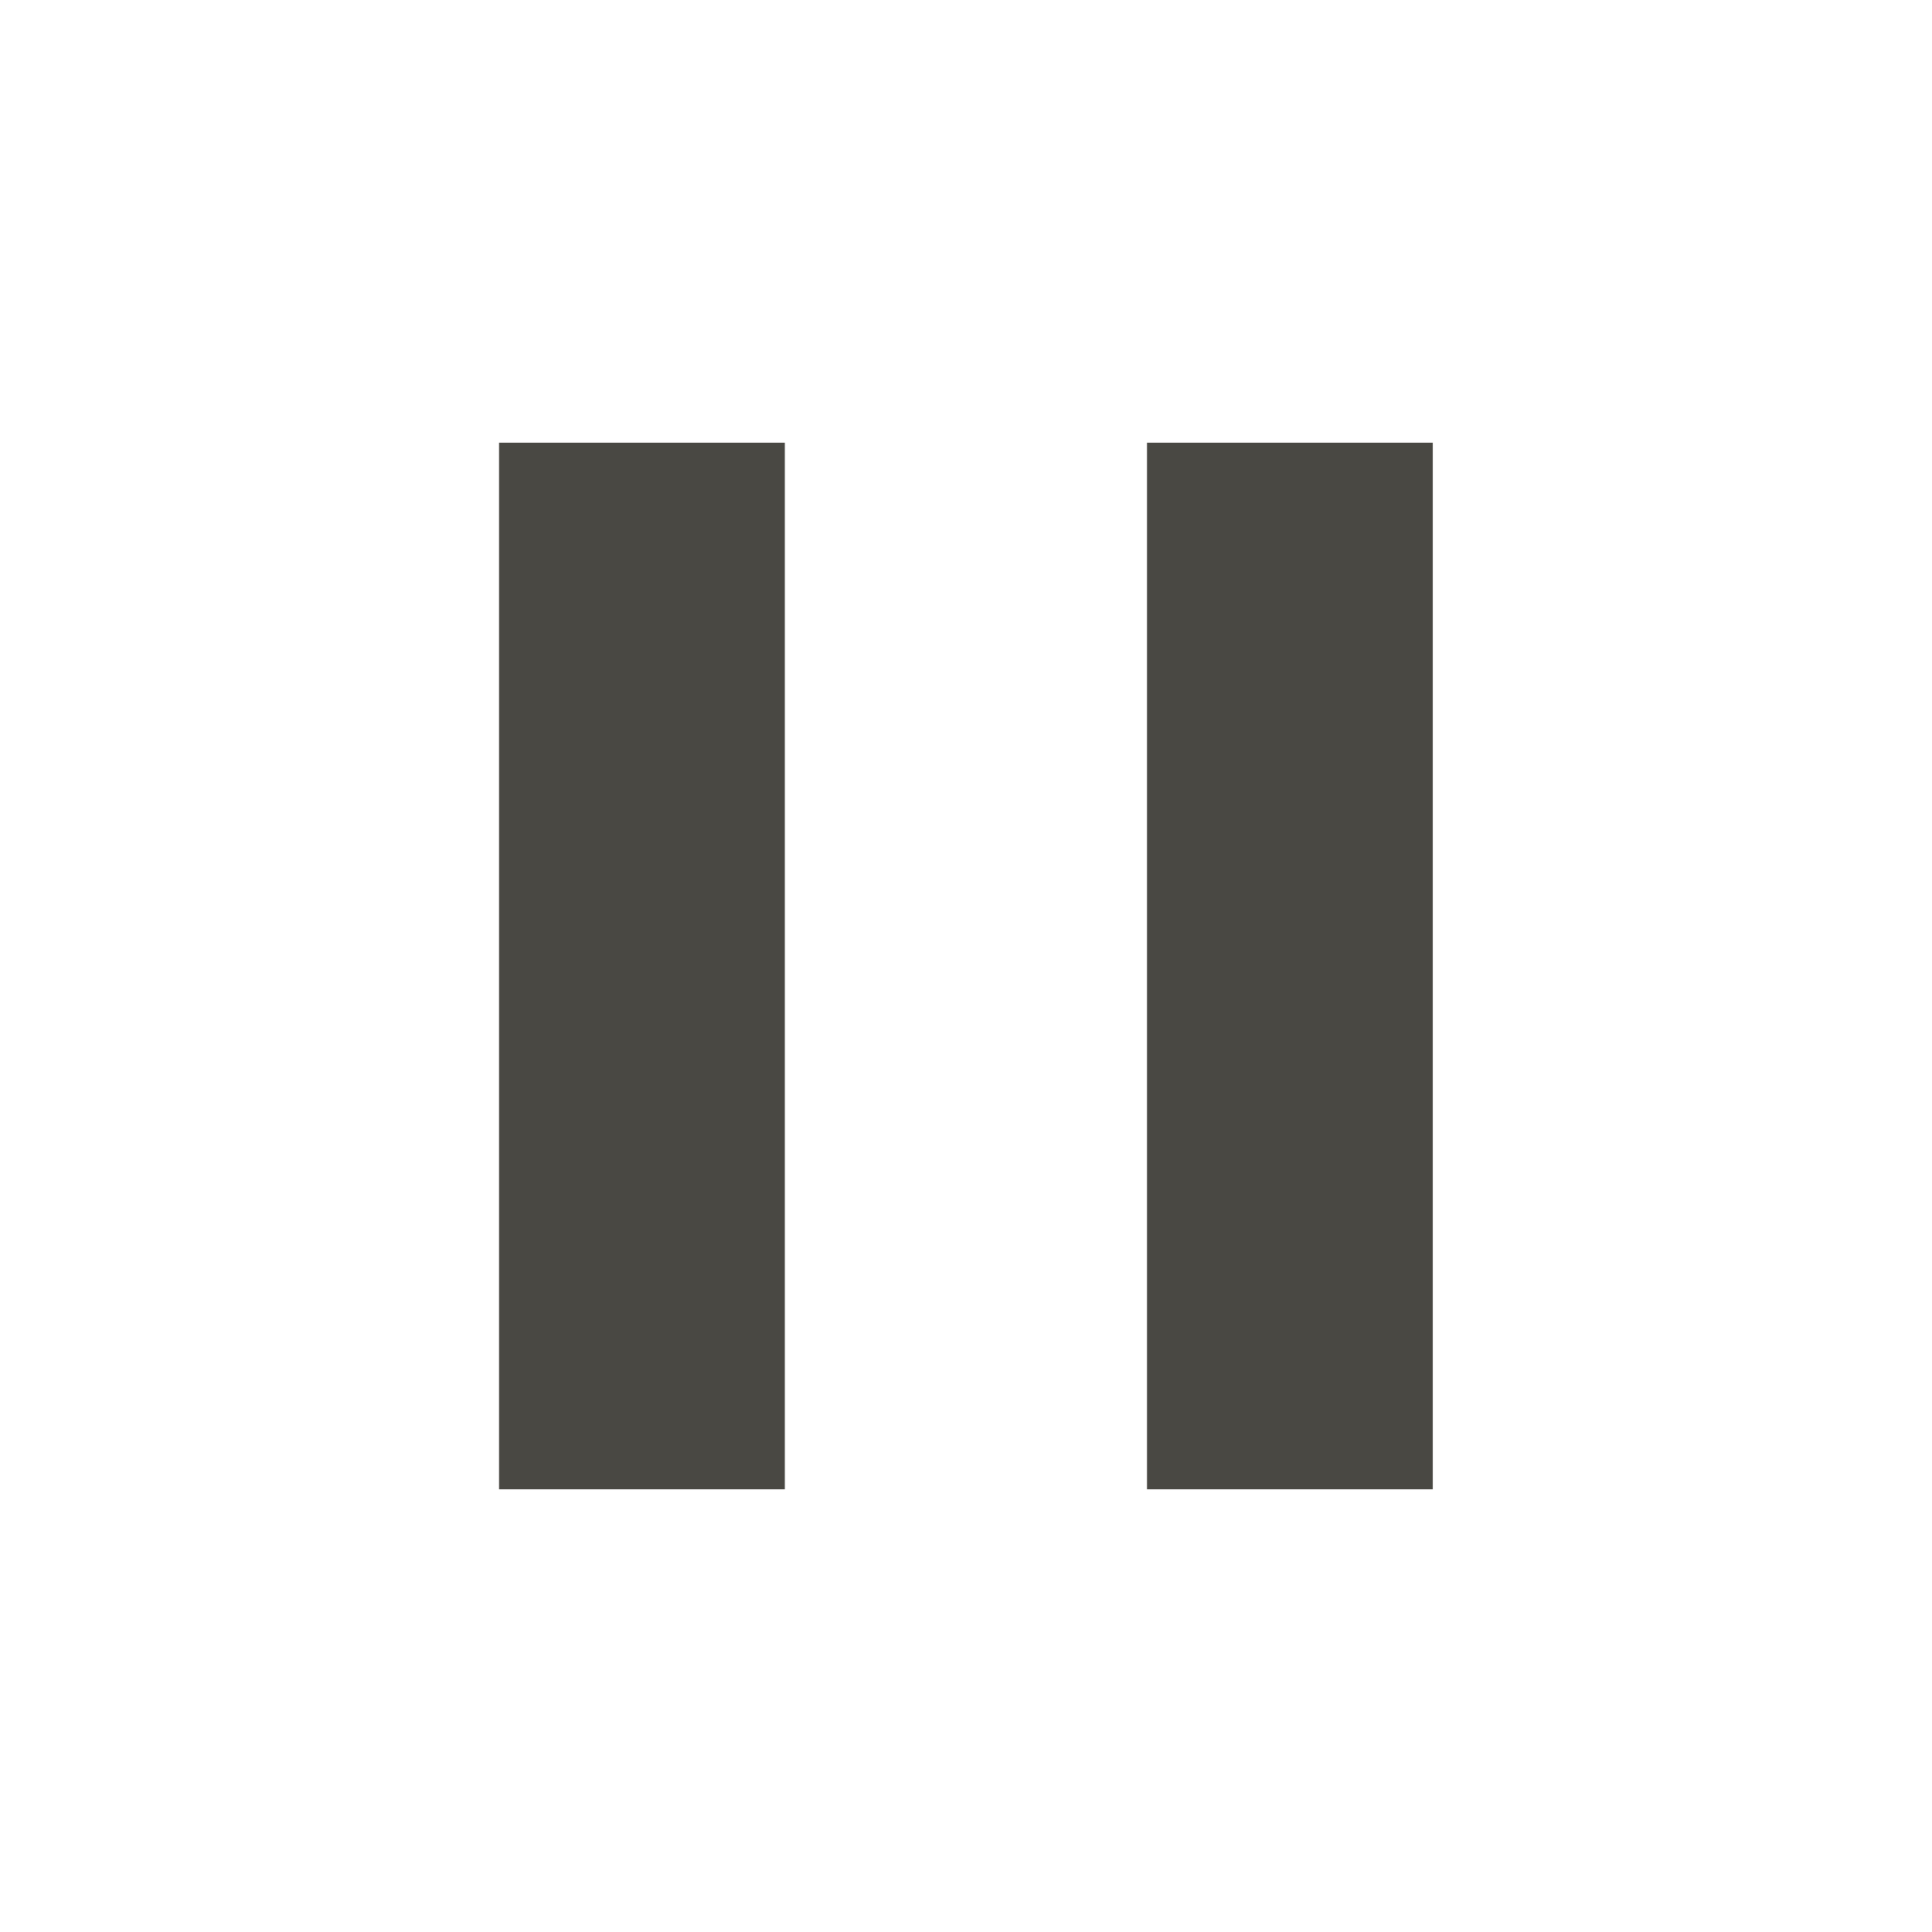 <svg width="48" height="48" viewBox="0 0 48 48" fill="none" xmlns="http://www.w3.org/2000/svg">
<mask id="mask0_669_20652" style="mask-type:alpha" maskUnits="userSpaceOnUse" x="0" y="0" width="48" height="48">
<rect width="48" height="48" fill="#D9D9D9"/>
</mask>
<g mask="url(#mask0_669_20652)">
<path d="M28.498 37V11H35.598V37H28.498ZM12.398 37V11H19.498V37H12.398Z" fill="#494843"/>
</g>
</svg>
